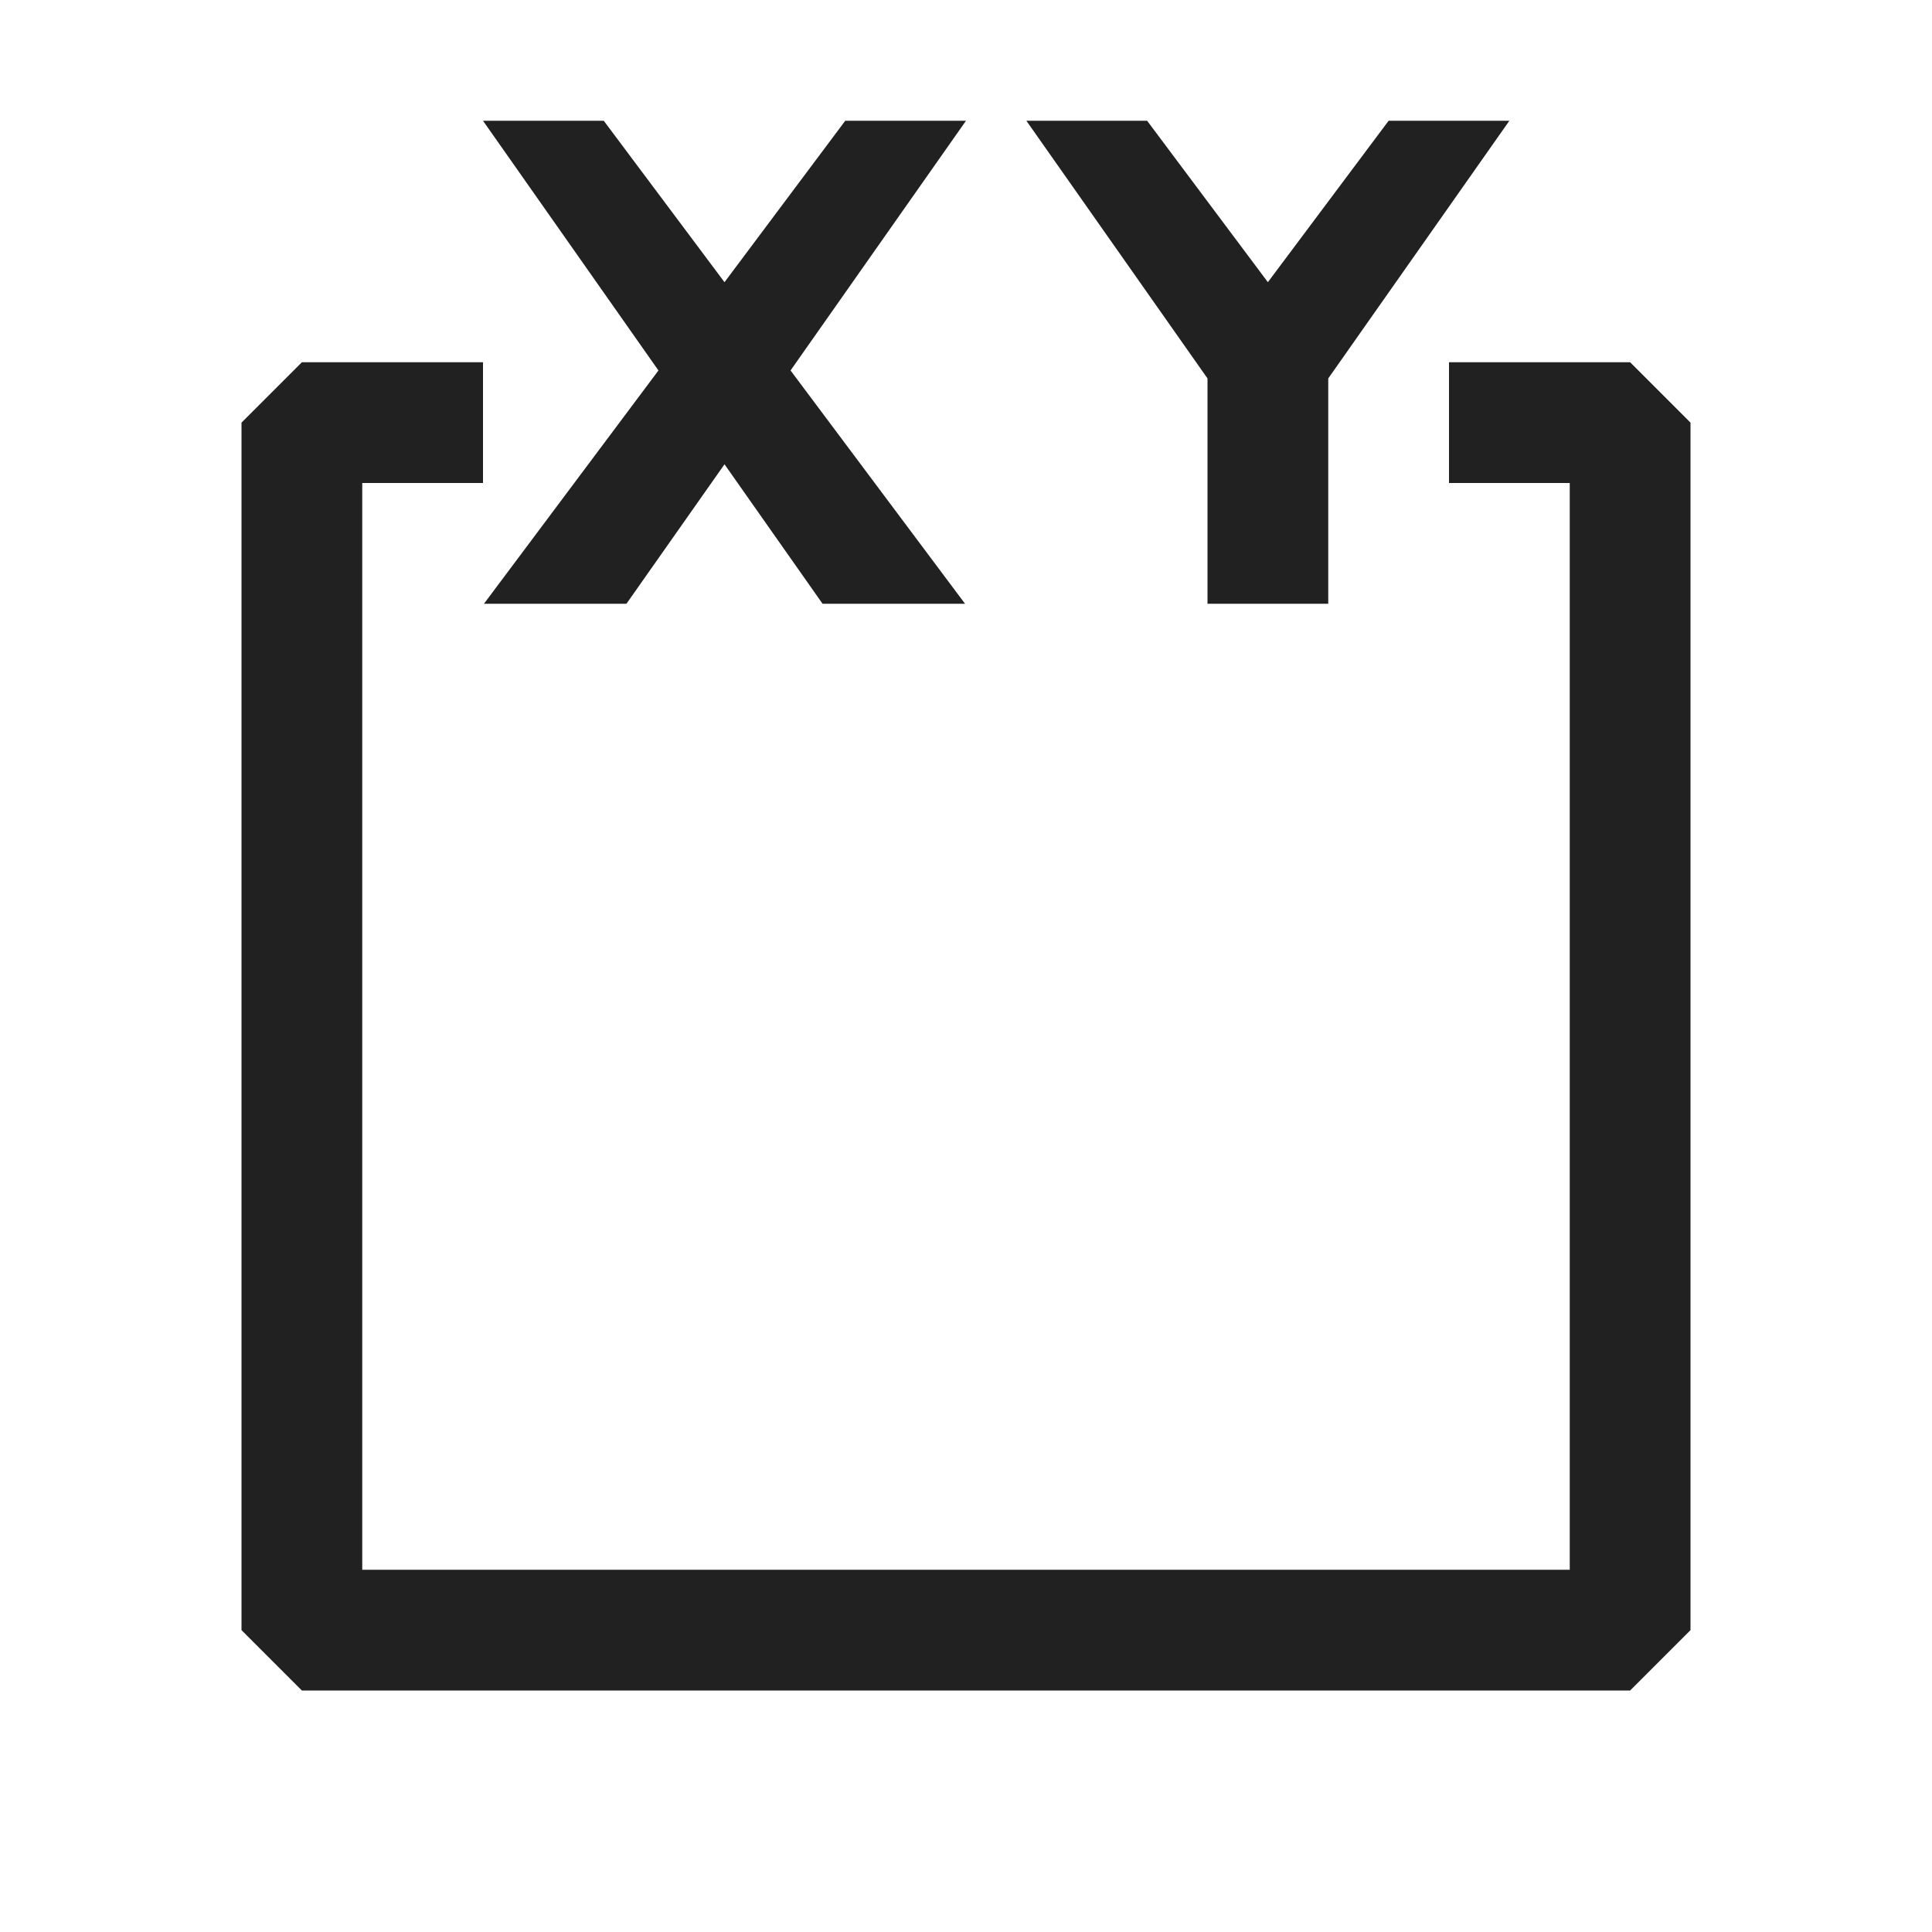 <svg xmlns="http://www.w3.org/2000/svg" viewBox="0 0 16 16">
  <defs>
    <style>.canvas{fill: none; opacity: 0;}.light-defaultgrey{fill: #212121; opacity: 1;}.cls-1{fill:none;}</style>
  </defs>
  <title>IconLightGroupBox</title>
  <g id="canvas">
    <path class="canvas" d="M16,16H0V0H16Z" />
  </g>
  <g id="level-1">
    <path class="cls-1" d="M16,16H0V0H16Z" />
    <path class="light-defaultgrey" d="M6.547,3.068,7.992,5H6.812L6,3.845,5.188,5H4.008L5.453,3.068,4,1H5L6,2.337,7,1H8ZM11,3.134V5H10V3.134L8.5,1h1l1,1.337h0L11.5,1h1Z" />
    <path class="light-defaultgrey" d="M14,3.5v10l-.5.5H2.5L2,13.5V3.5L2.5,3H4V4H3v9H13V4H12V3h1.5Z" />
  </g>
</svg>
